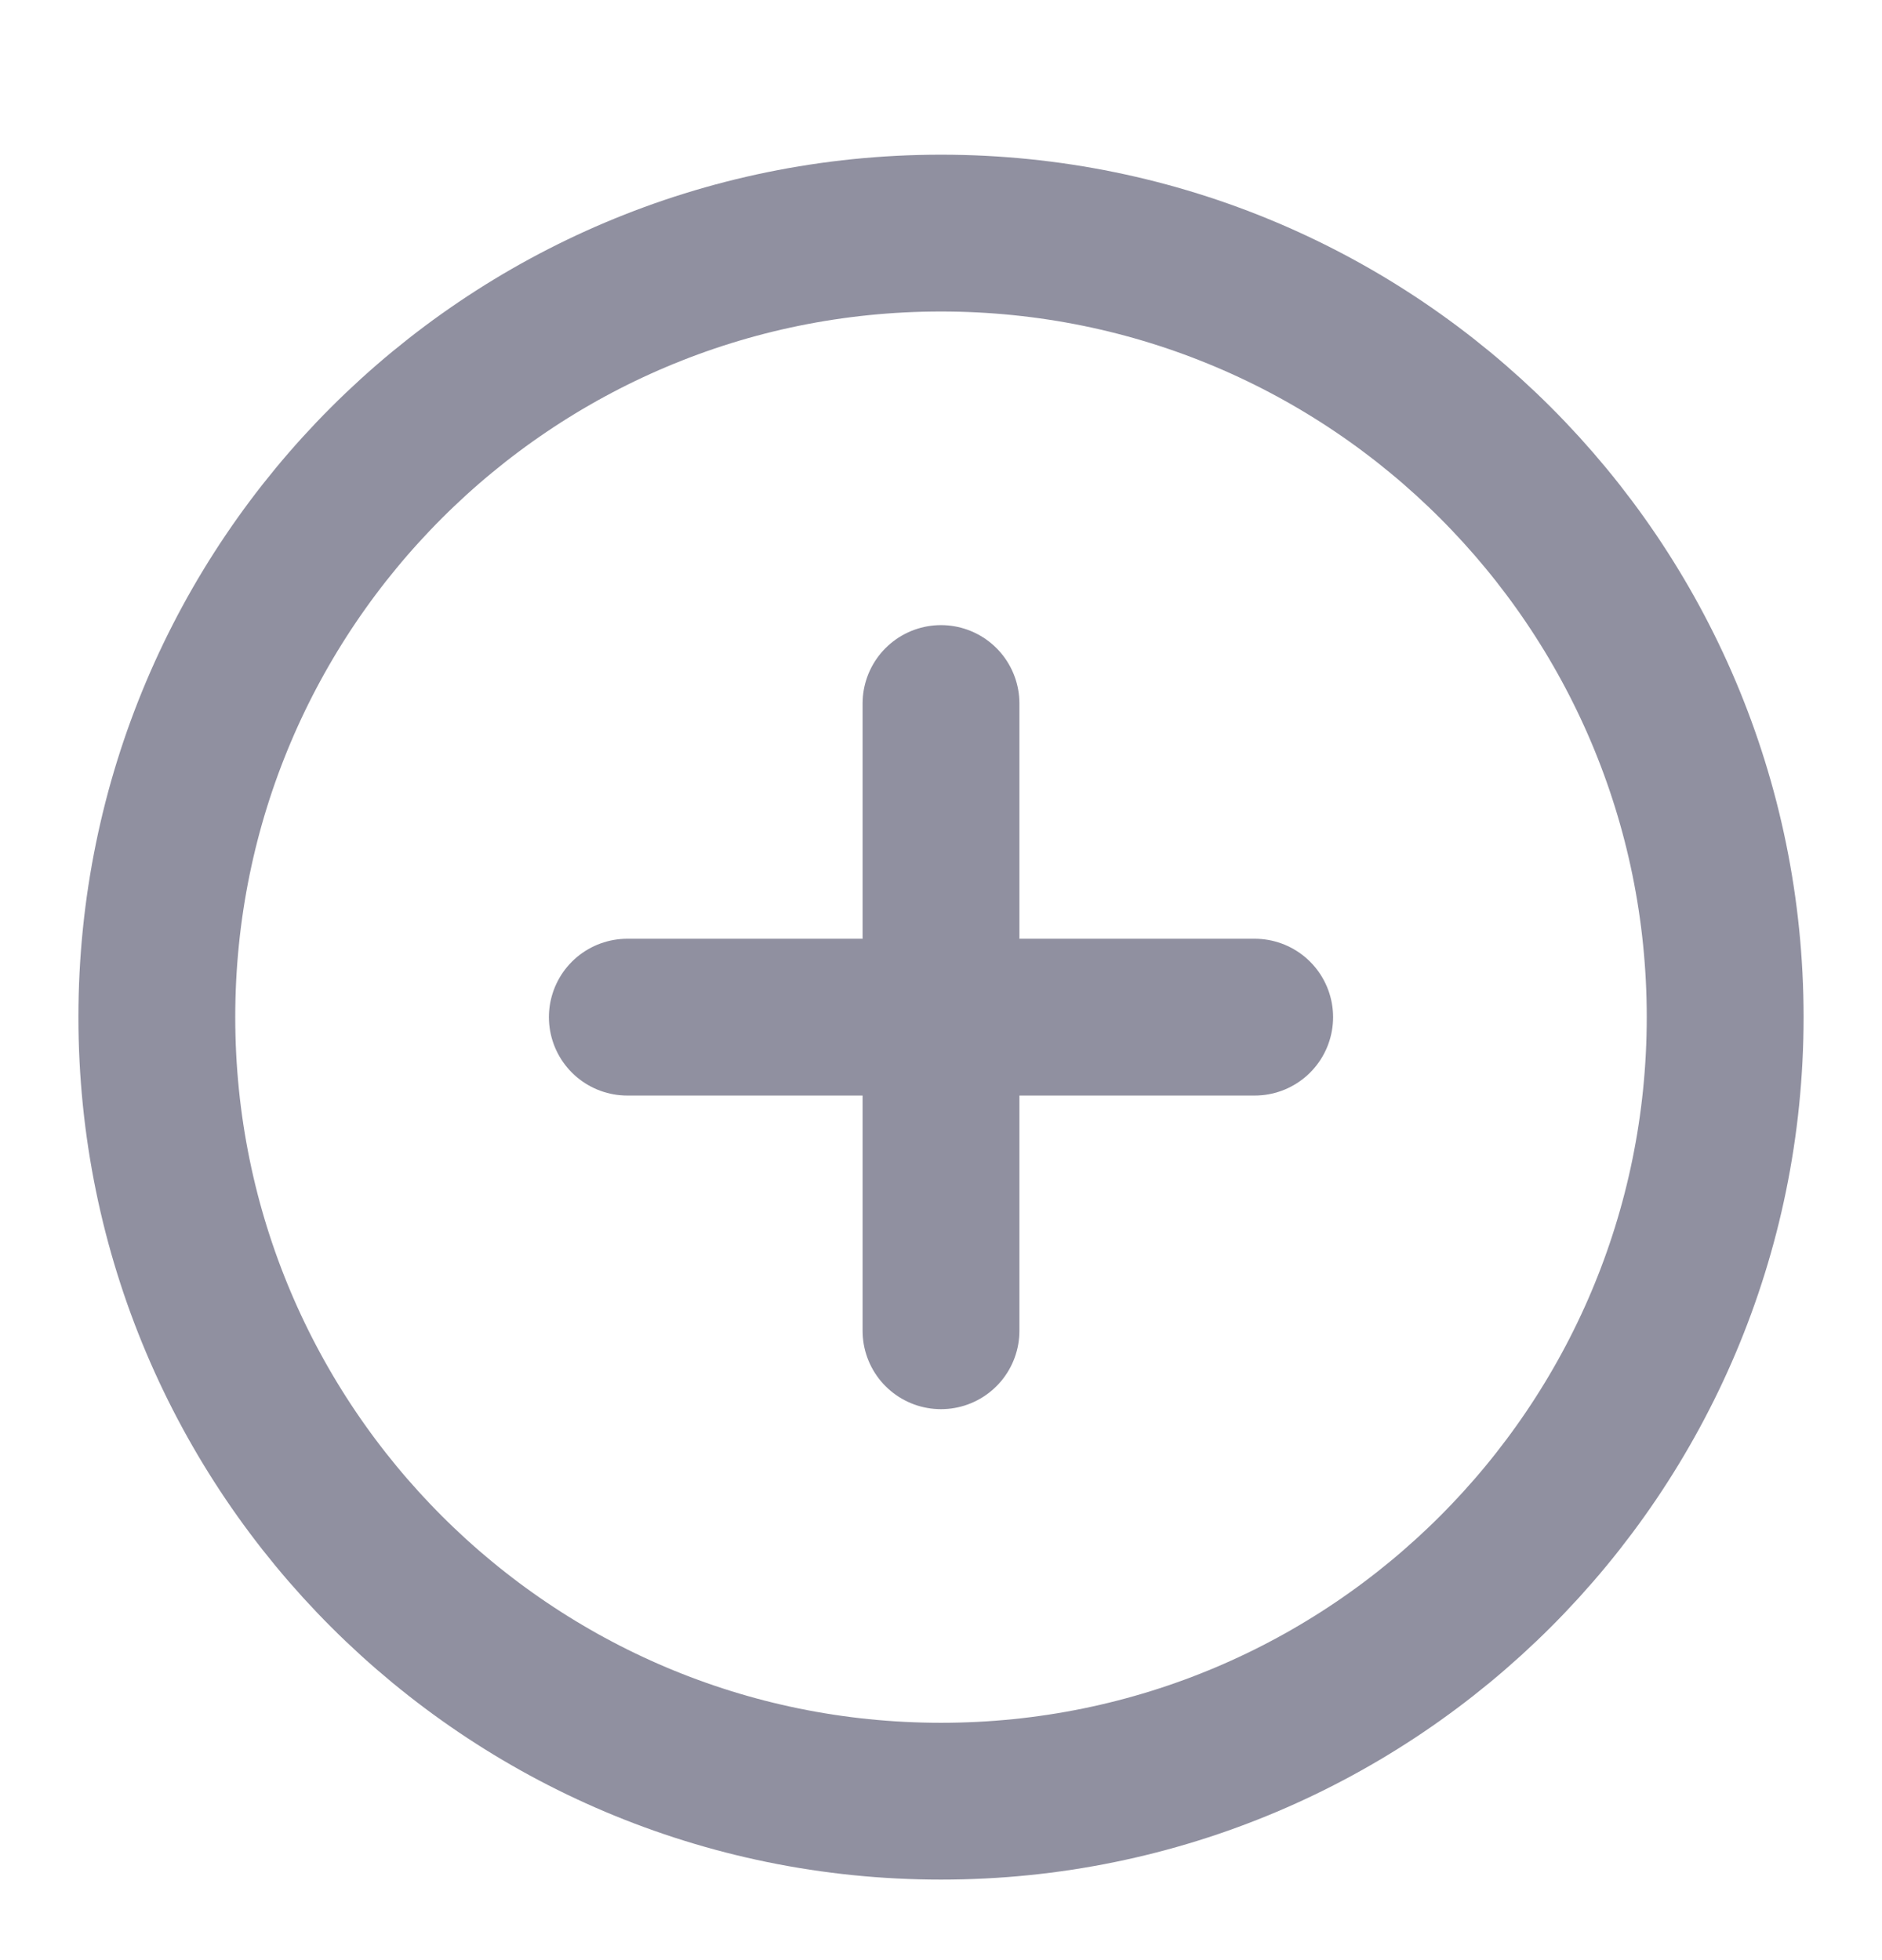 <svg width="24" height="25" viewBox="0 0 24 25" fill="none" xmlns="http://www.w3.org/2000/svg">
<path d="M12 8.973V16.973M8 12.973H16M22 12.973C22 18.495 17.523 22.973 12 22.973C6.477 22.973 2 18.495 2 12.973C2 7.45 6.477 2.973 12 2.973C17.523 2.973 22 7.45 22 12.973Z" stroke="#9090A0" stroke-width="2" stroke-linecap="round" stroke-linejoin="round"/>
</svg>

